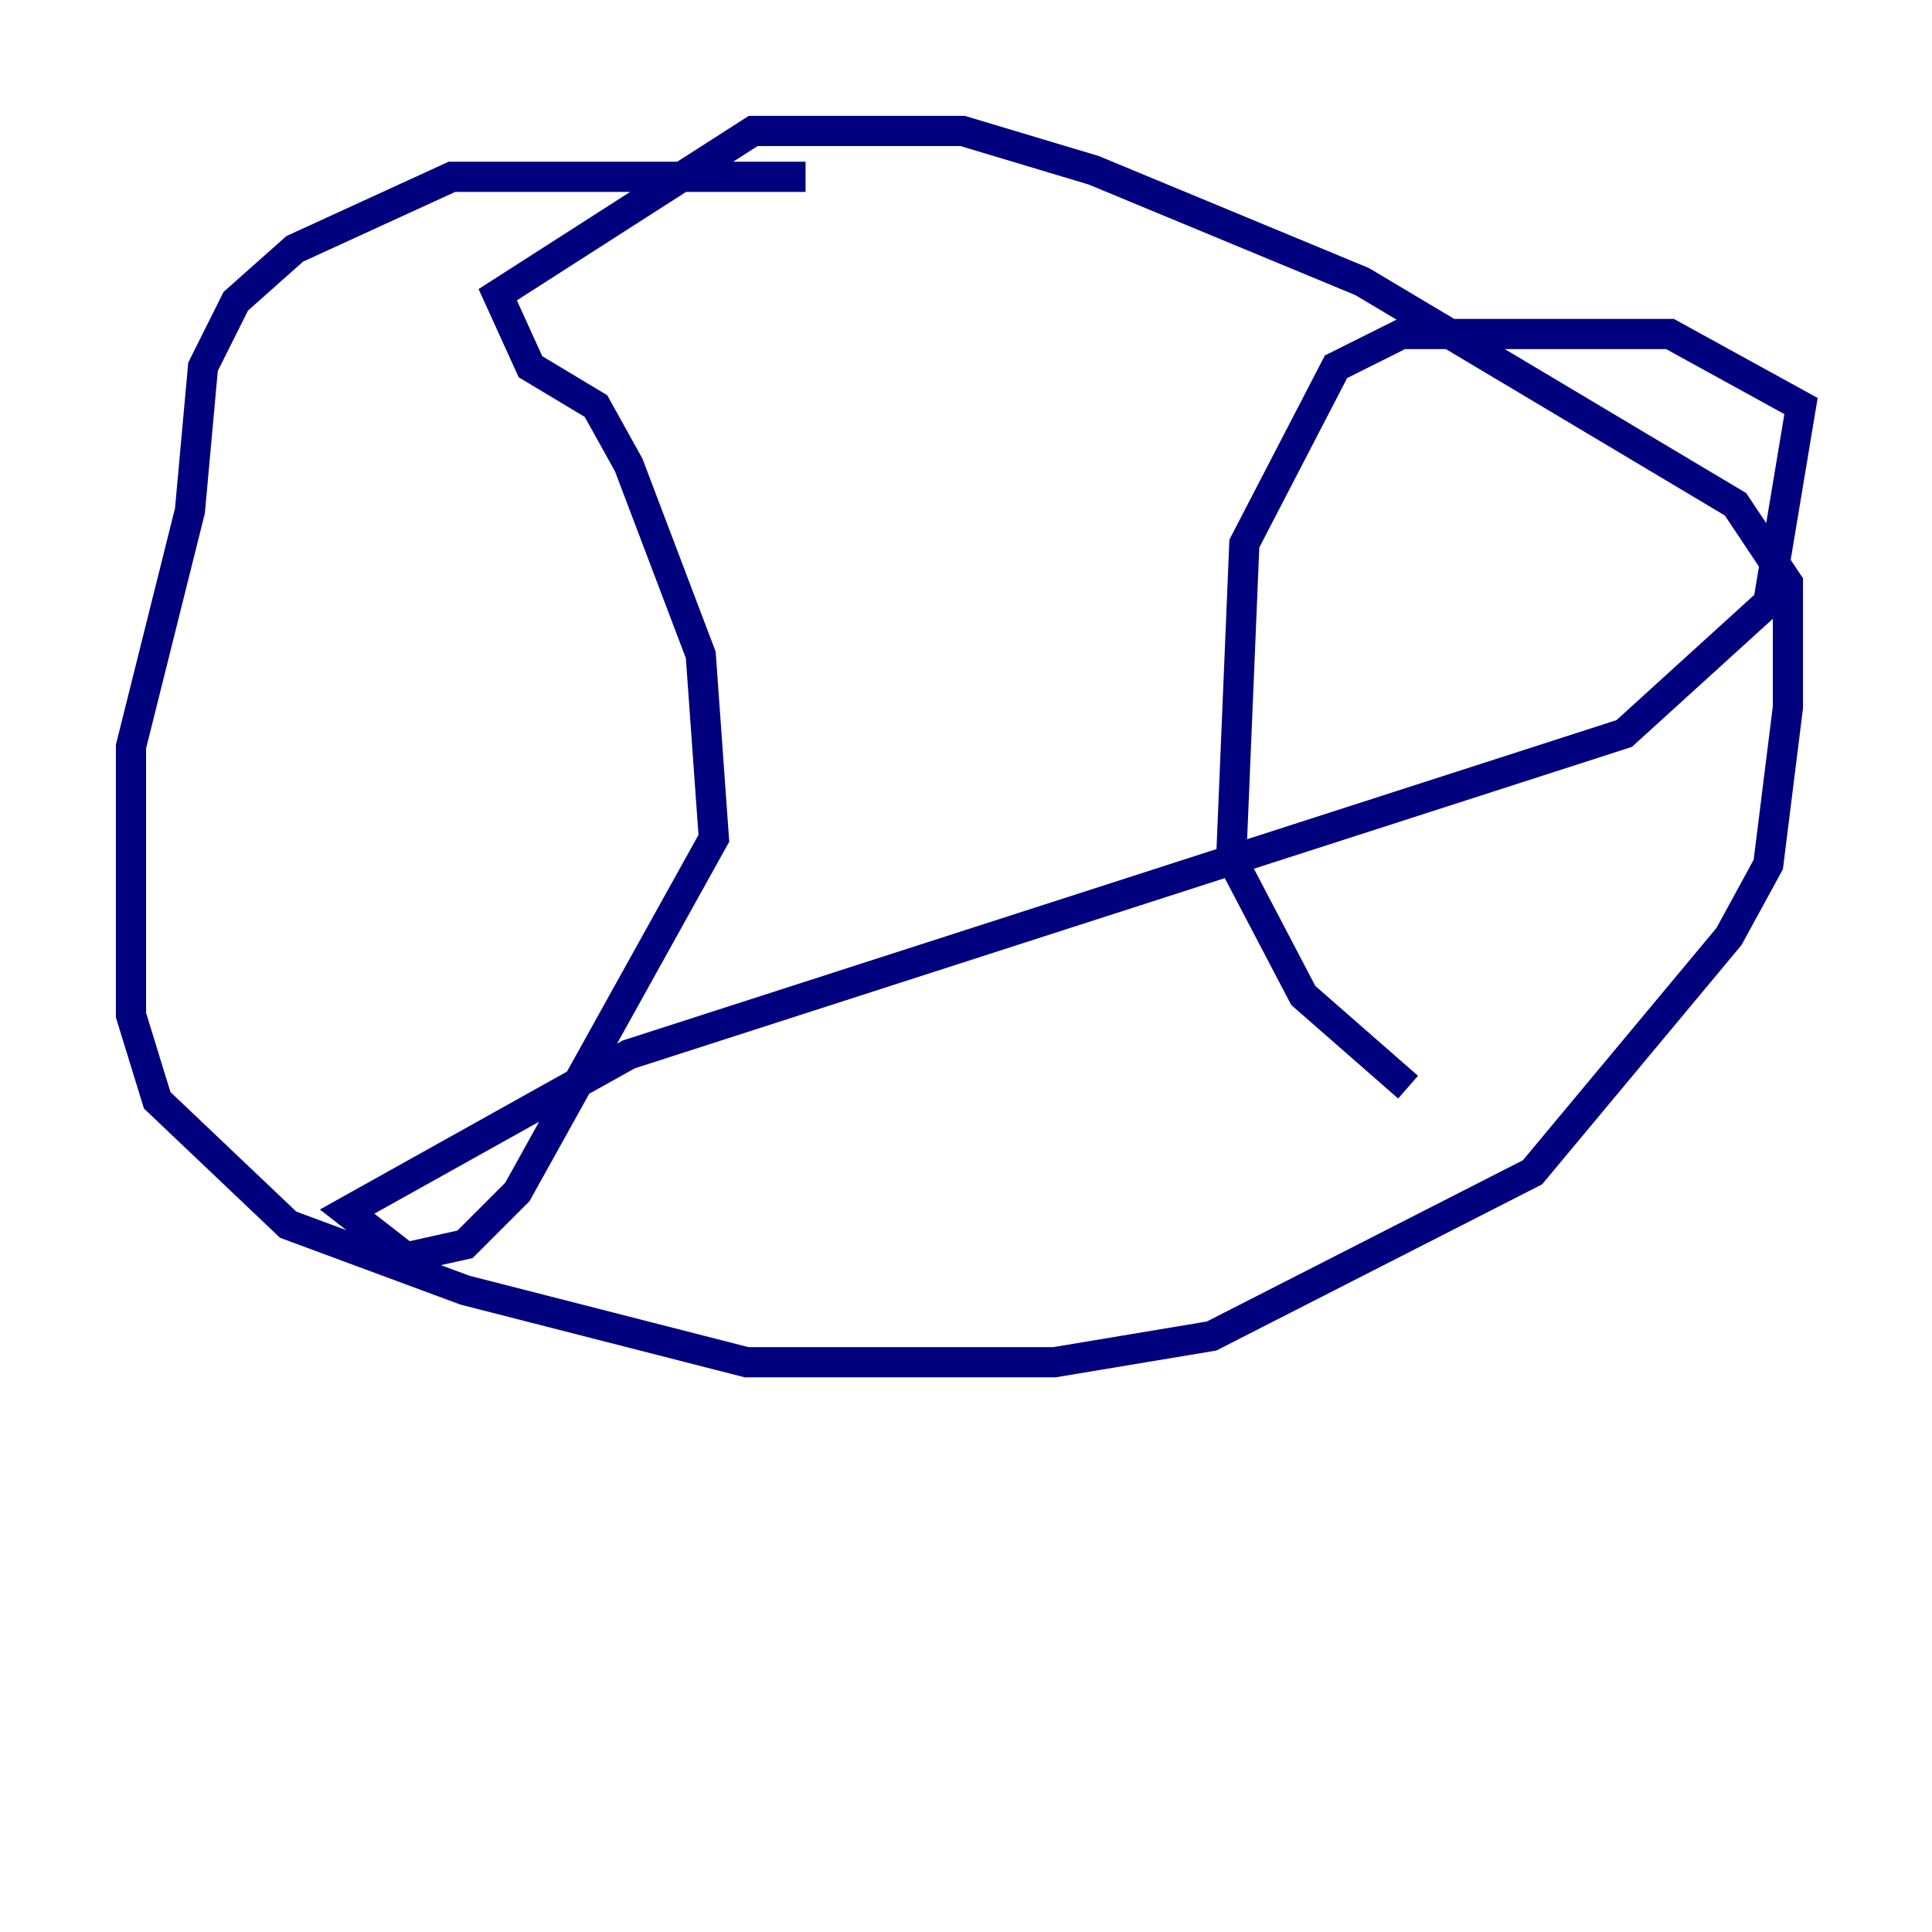 <?xml version="1.0" encoding="utf-8" ?>
<svg baseProfile="tiny" height="128" version="1.2" viewBox="0,0,128,128" width="128" xmlns="http://www.w3.org/2000/svg" xmlns:ev="http://www.w3.org/2001/xml-events" xmlns:xlink="http://www.w3.org/1999/xlink"><defs /><polyline fill="none" points="53.37,11.715 29.939,11.715 19.525,16.488 15.62,19.959 13.451,24.298 12.583,33.844 8.678,49.464 8.678,67.254 10.414,72.895 19.091,81.139 30.807,85.478 49.464,90.251 69.858,90.251 80.271,88.515 101.532,77.668 114.549,62.047 117.153,57.275 118.454,46.861 118.454,38.617 114.983,33.41 90.251,18.658 72.461,11.281 63.783,8.678 49.898,8.678 32.976,19.525 35.146,24.298 39.485,26.902 41.654,30.807 46.427,43.39 47.295,55.539 34.278,78.969 30.807,82.441 26.902,83.308 22.997,80.271 41.654,69.858 107.607,48.597 117.153,39.919 119.322,26.902 110.644,22.129 92.854,22.129 88.515,24.298 82.441,36.014 81.573,56.841 86.346,65.953 93.288,72.027" stroke="#00007f" stroke-width="2" /></svg>
